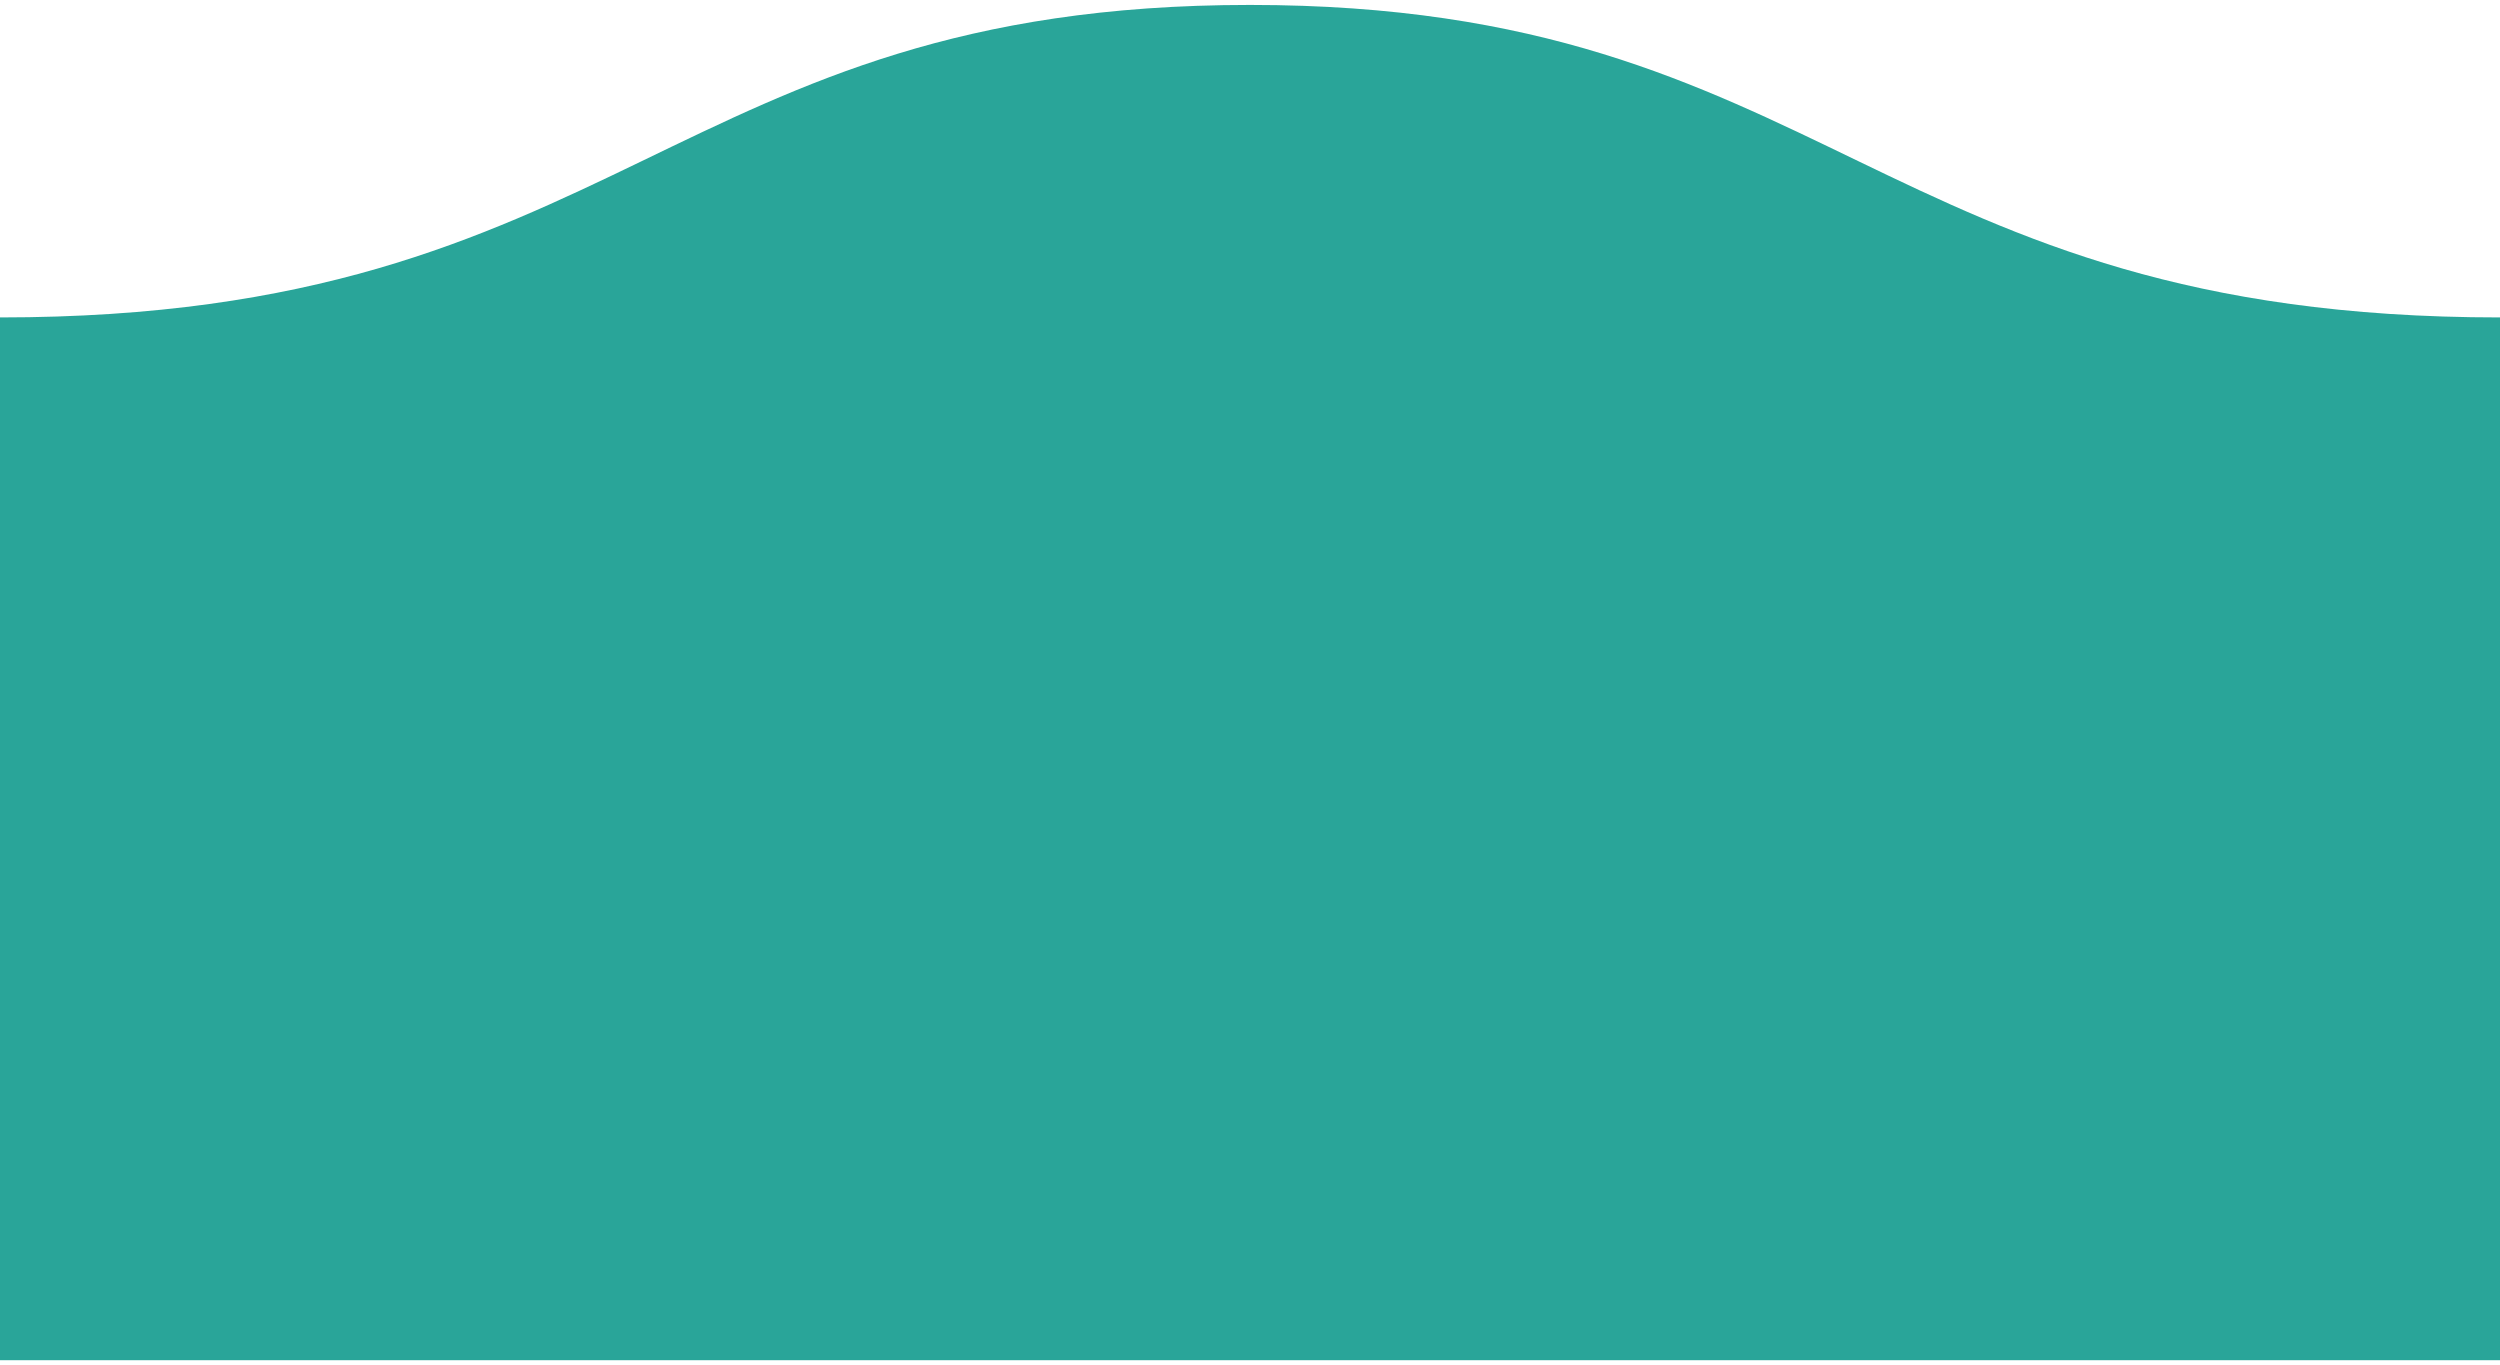 <?xml version="1.0" encoding="utf-8"?>
<!-- Generator: Adobe Illustrator 21.0.0, SVG Export Plug-In . SVG Version: 6.00 Build 0)  -->
<svg version="1.1" id="Layer_1" xmlns="http://www.w3.org/2000/svg" xmlns:xlink="http://www.w3.org/1999/xlink" x="0px" y="0px"
	 viewBox="0 0 152 83" style="enable-background:new 0 0 152 83;" xml:space="preserve">
<style type="text/css">
	.st0{fill:#29A599;}
</style>
<path class="st0" d="M0,82.7L0,82.7V19.3c38,0,40.7-19,76-19c35.3,0,38,19,76,19l0,0v10.5v52.9L0,82.7L0,82.7z"/>
</svg>
